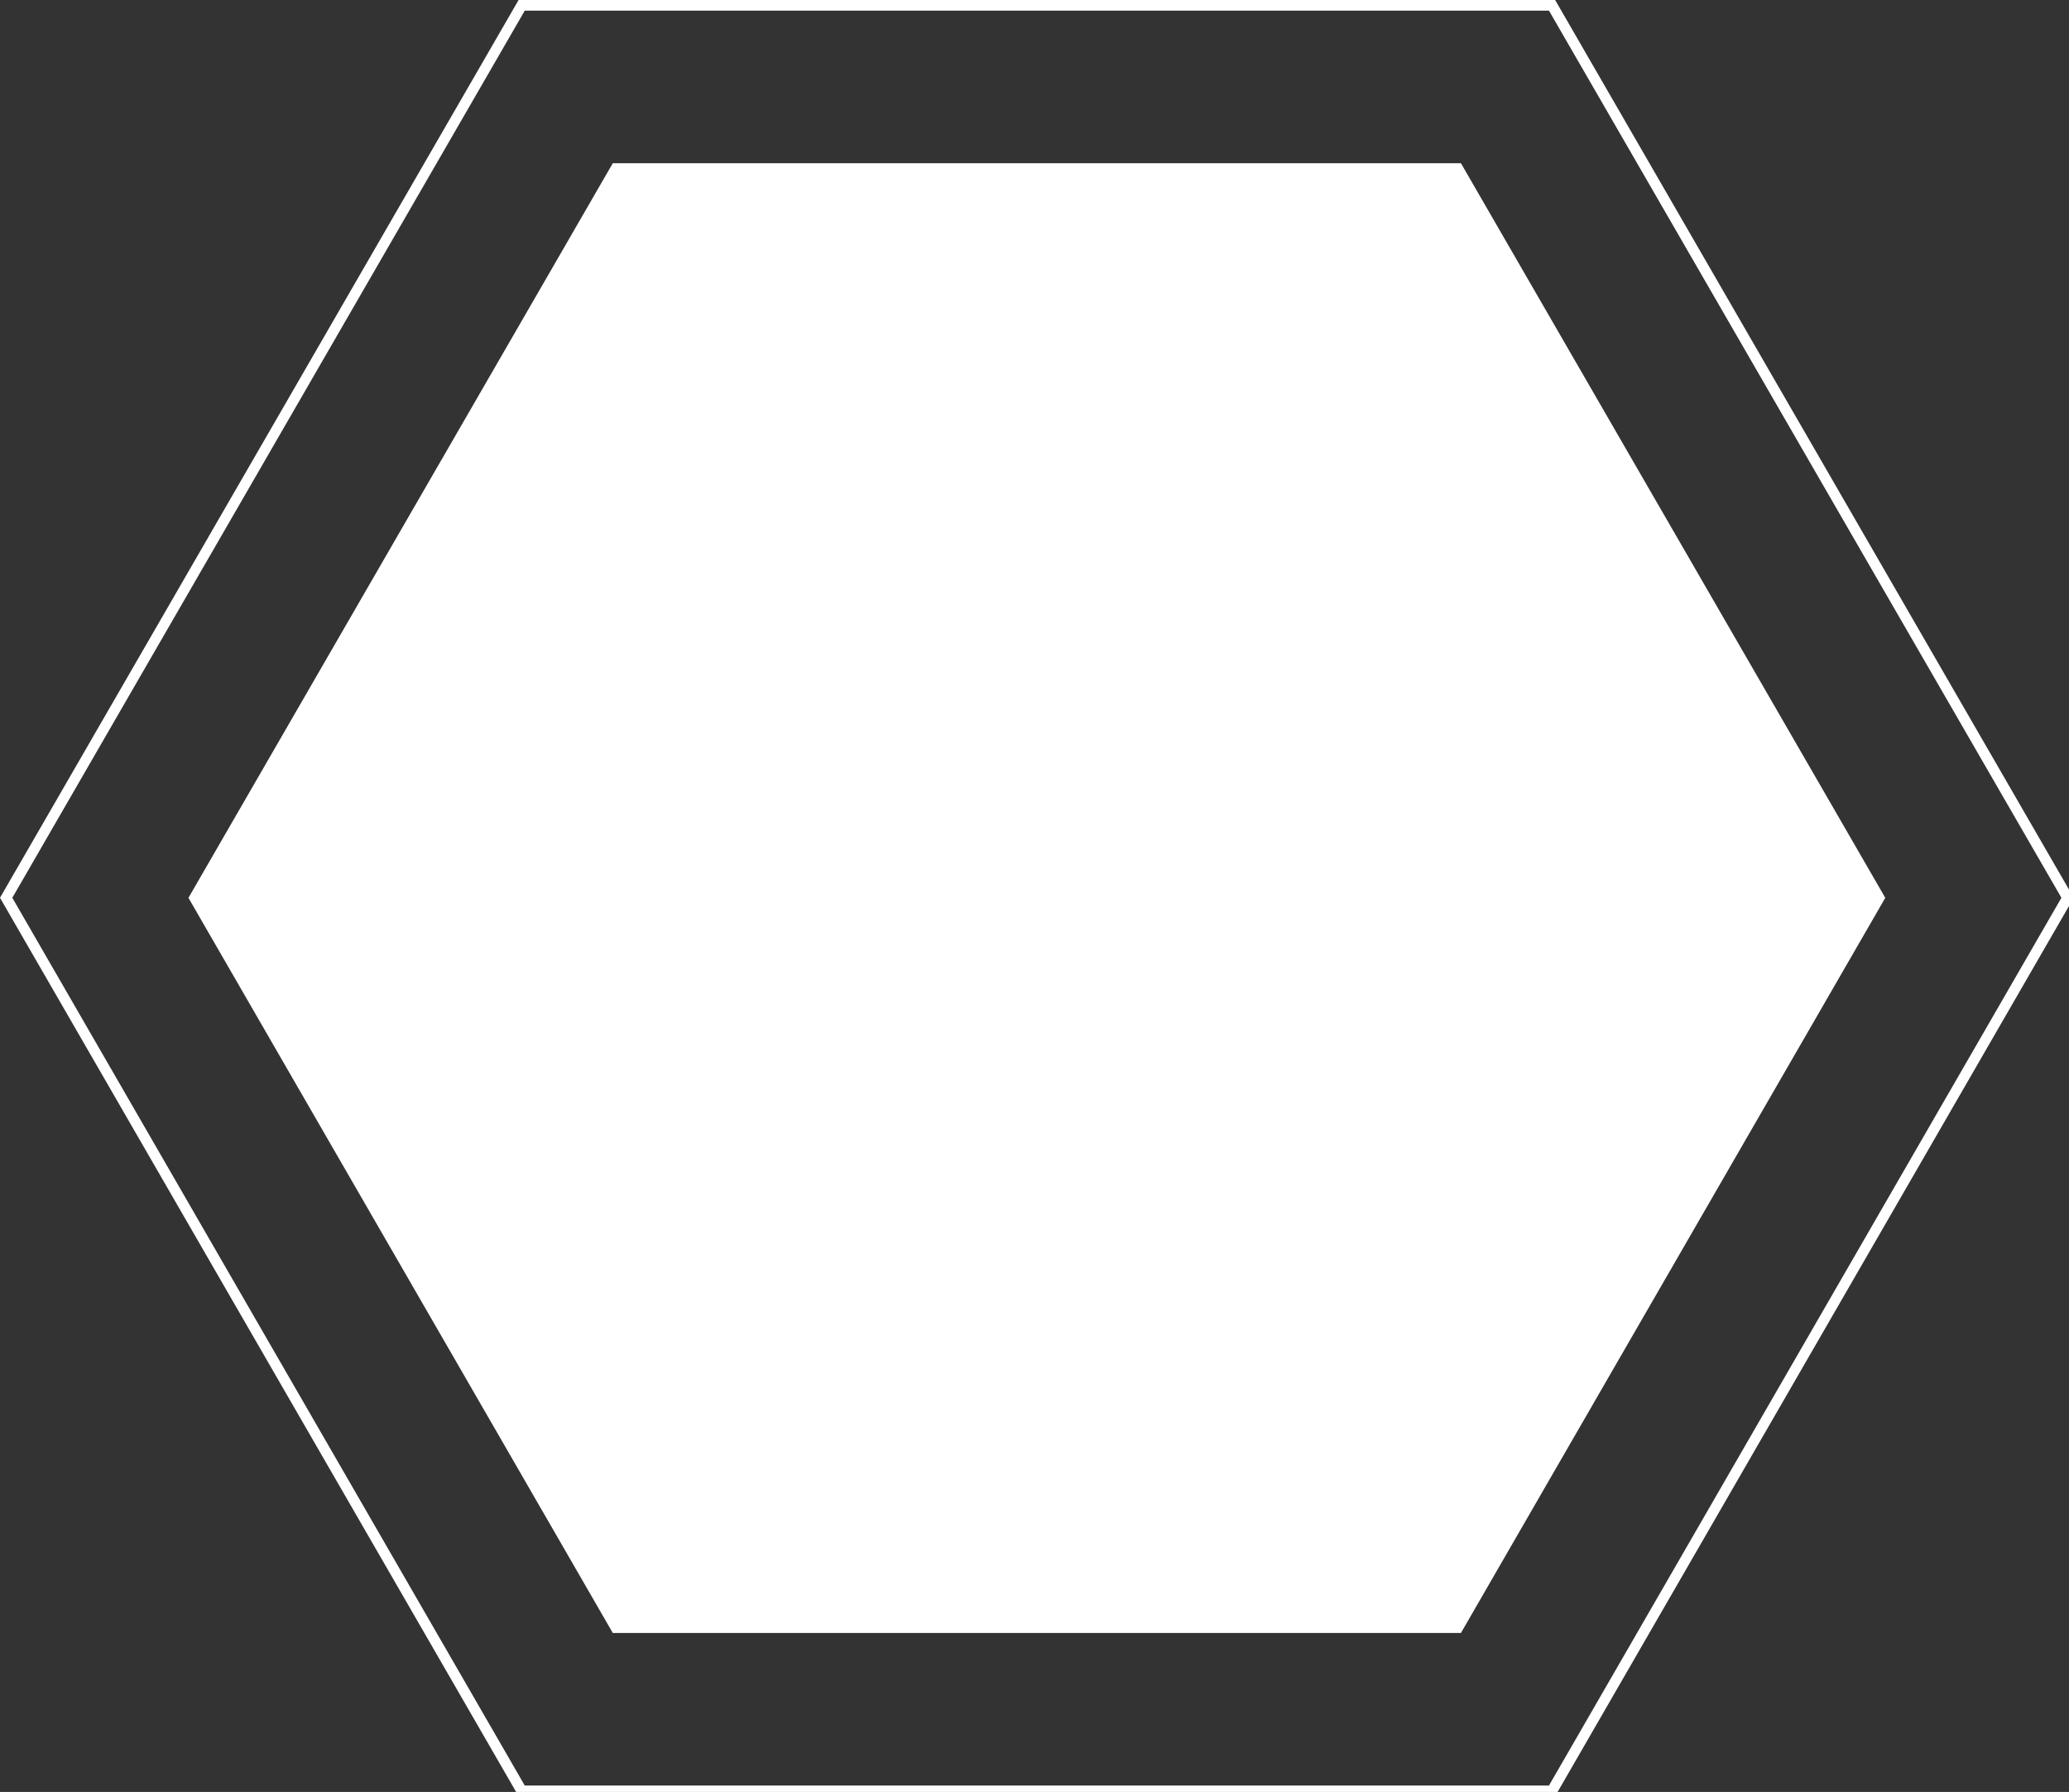 <svg width="194" height="168" viewBox="0 0 194 168" fill="none" xmlns="http://www.w3.org/2000/svg">
<rect x="0" y="0" width="194" height="168" fill="#333333" stroke="none"/>
<g clip-path="url(#clip0_100_67)">
<path d="M0.577 84.169L48.914 0.5H145.529L193.866 84.169L145.529 167.898H48.914L0.577 84.169Z" stroke="white"/>
<path d="M136.985 15.303H57.458L17.67 84.174L57.458 153.094H136.985L176.773 84.174L136.985 15.303Z" fill="white"/>
</g>
<defs>
<clipPath id="clip0_100_67">
<rect width="194" height="168" fill="white"/>
</clipPath>
</defs>
</svg>
